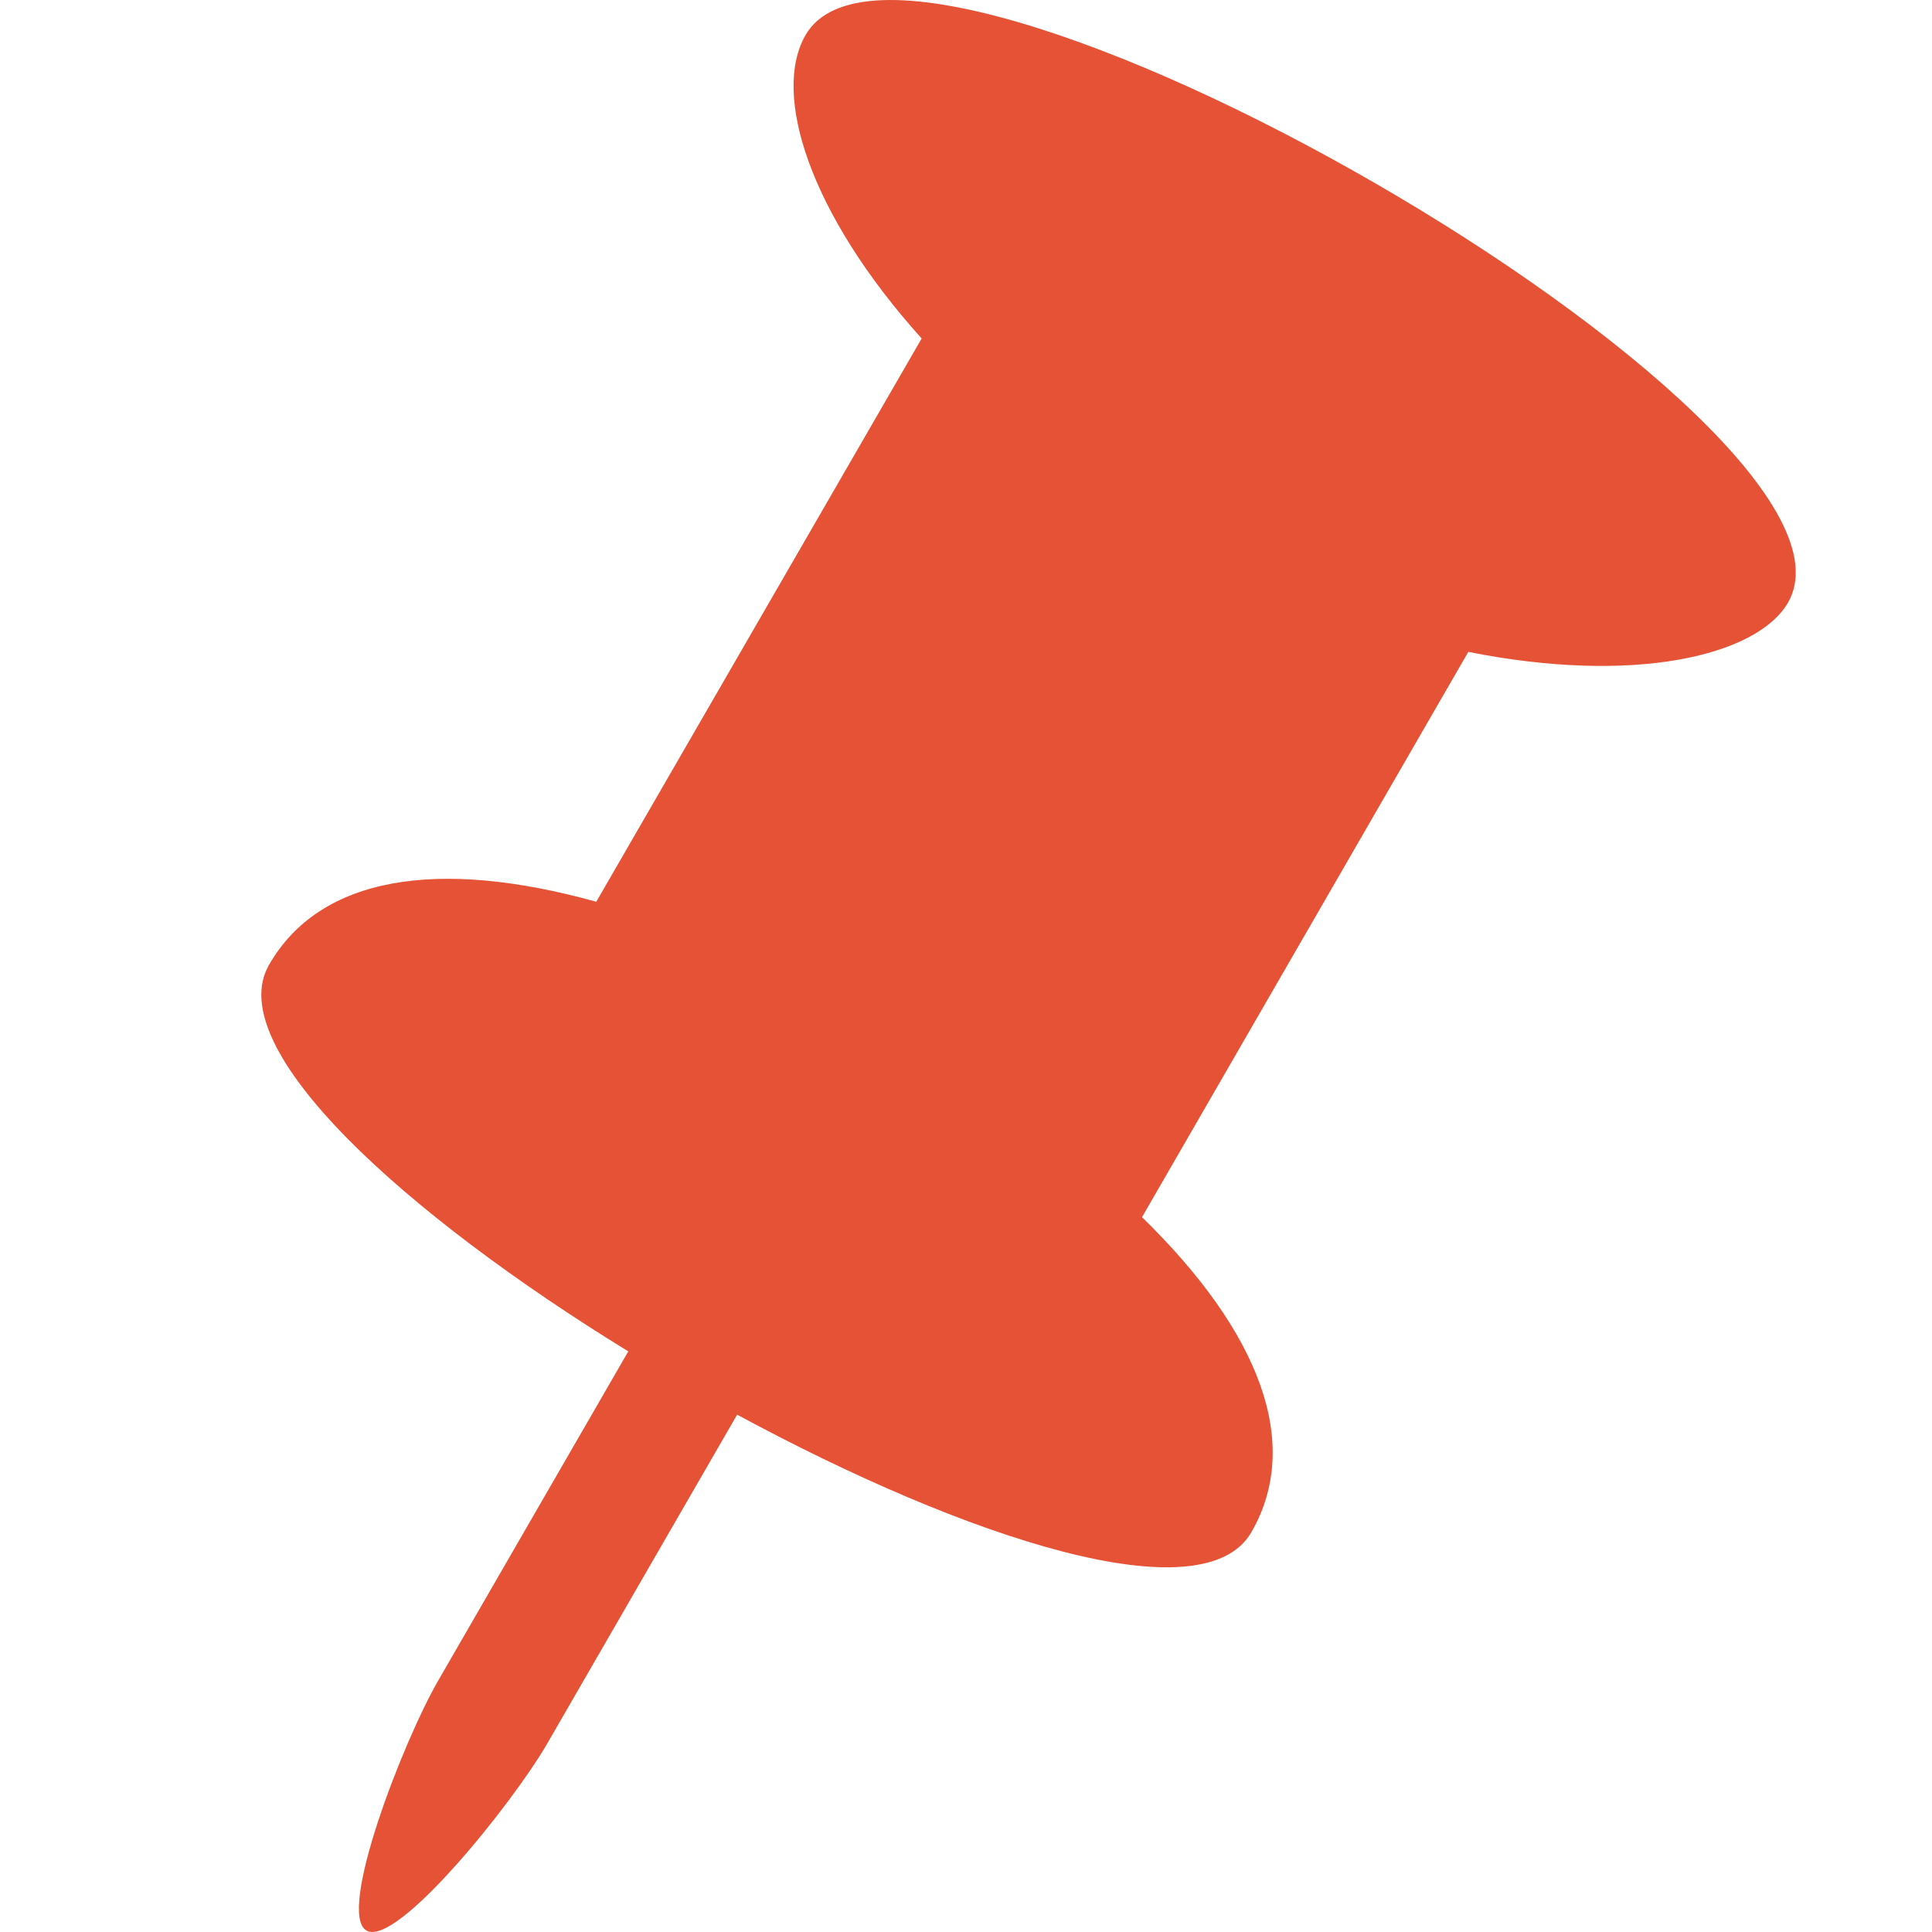<svg height="20" viewBox="0 0 20 20" width="20" xmlns="http://www.w3.org/2000/svg"><path d="m15.12 9.336-3.369-5.832c1.162-1.291 1.553-2.533 1.202-3.141-1.083-1.87-11.253 4.002-10.17 5.876.322.554 1.603.851 3.309.509l3.378 5.852c-1.217 1.187-1.662 2.34-1.133 3.26.5.871 2.948.069 5.327-1.217 0 .005 0 .01.005.015l1.959 3.393c.361.623 1.558 2.112 1.87 1.934s-.381-1.964-.742-2.587l-1.959-3.393c-.005-.005-.005-.01-.01-.015 2.305-1.415 4.219-3.136 3.72-4.002-.529-.92-1.751-1.108-3.388-.653z" fill="#e55235" transform="matrix(-1 0 0 1 21.292 0)"/></svg>